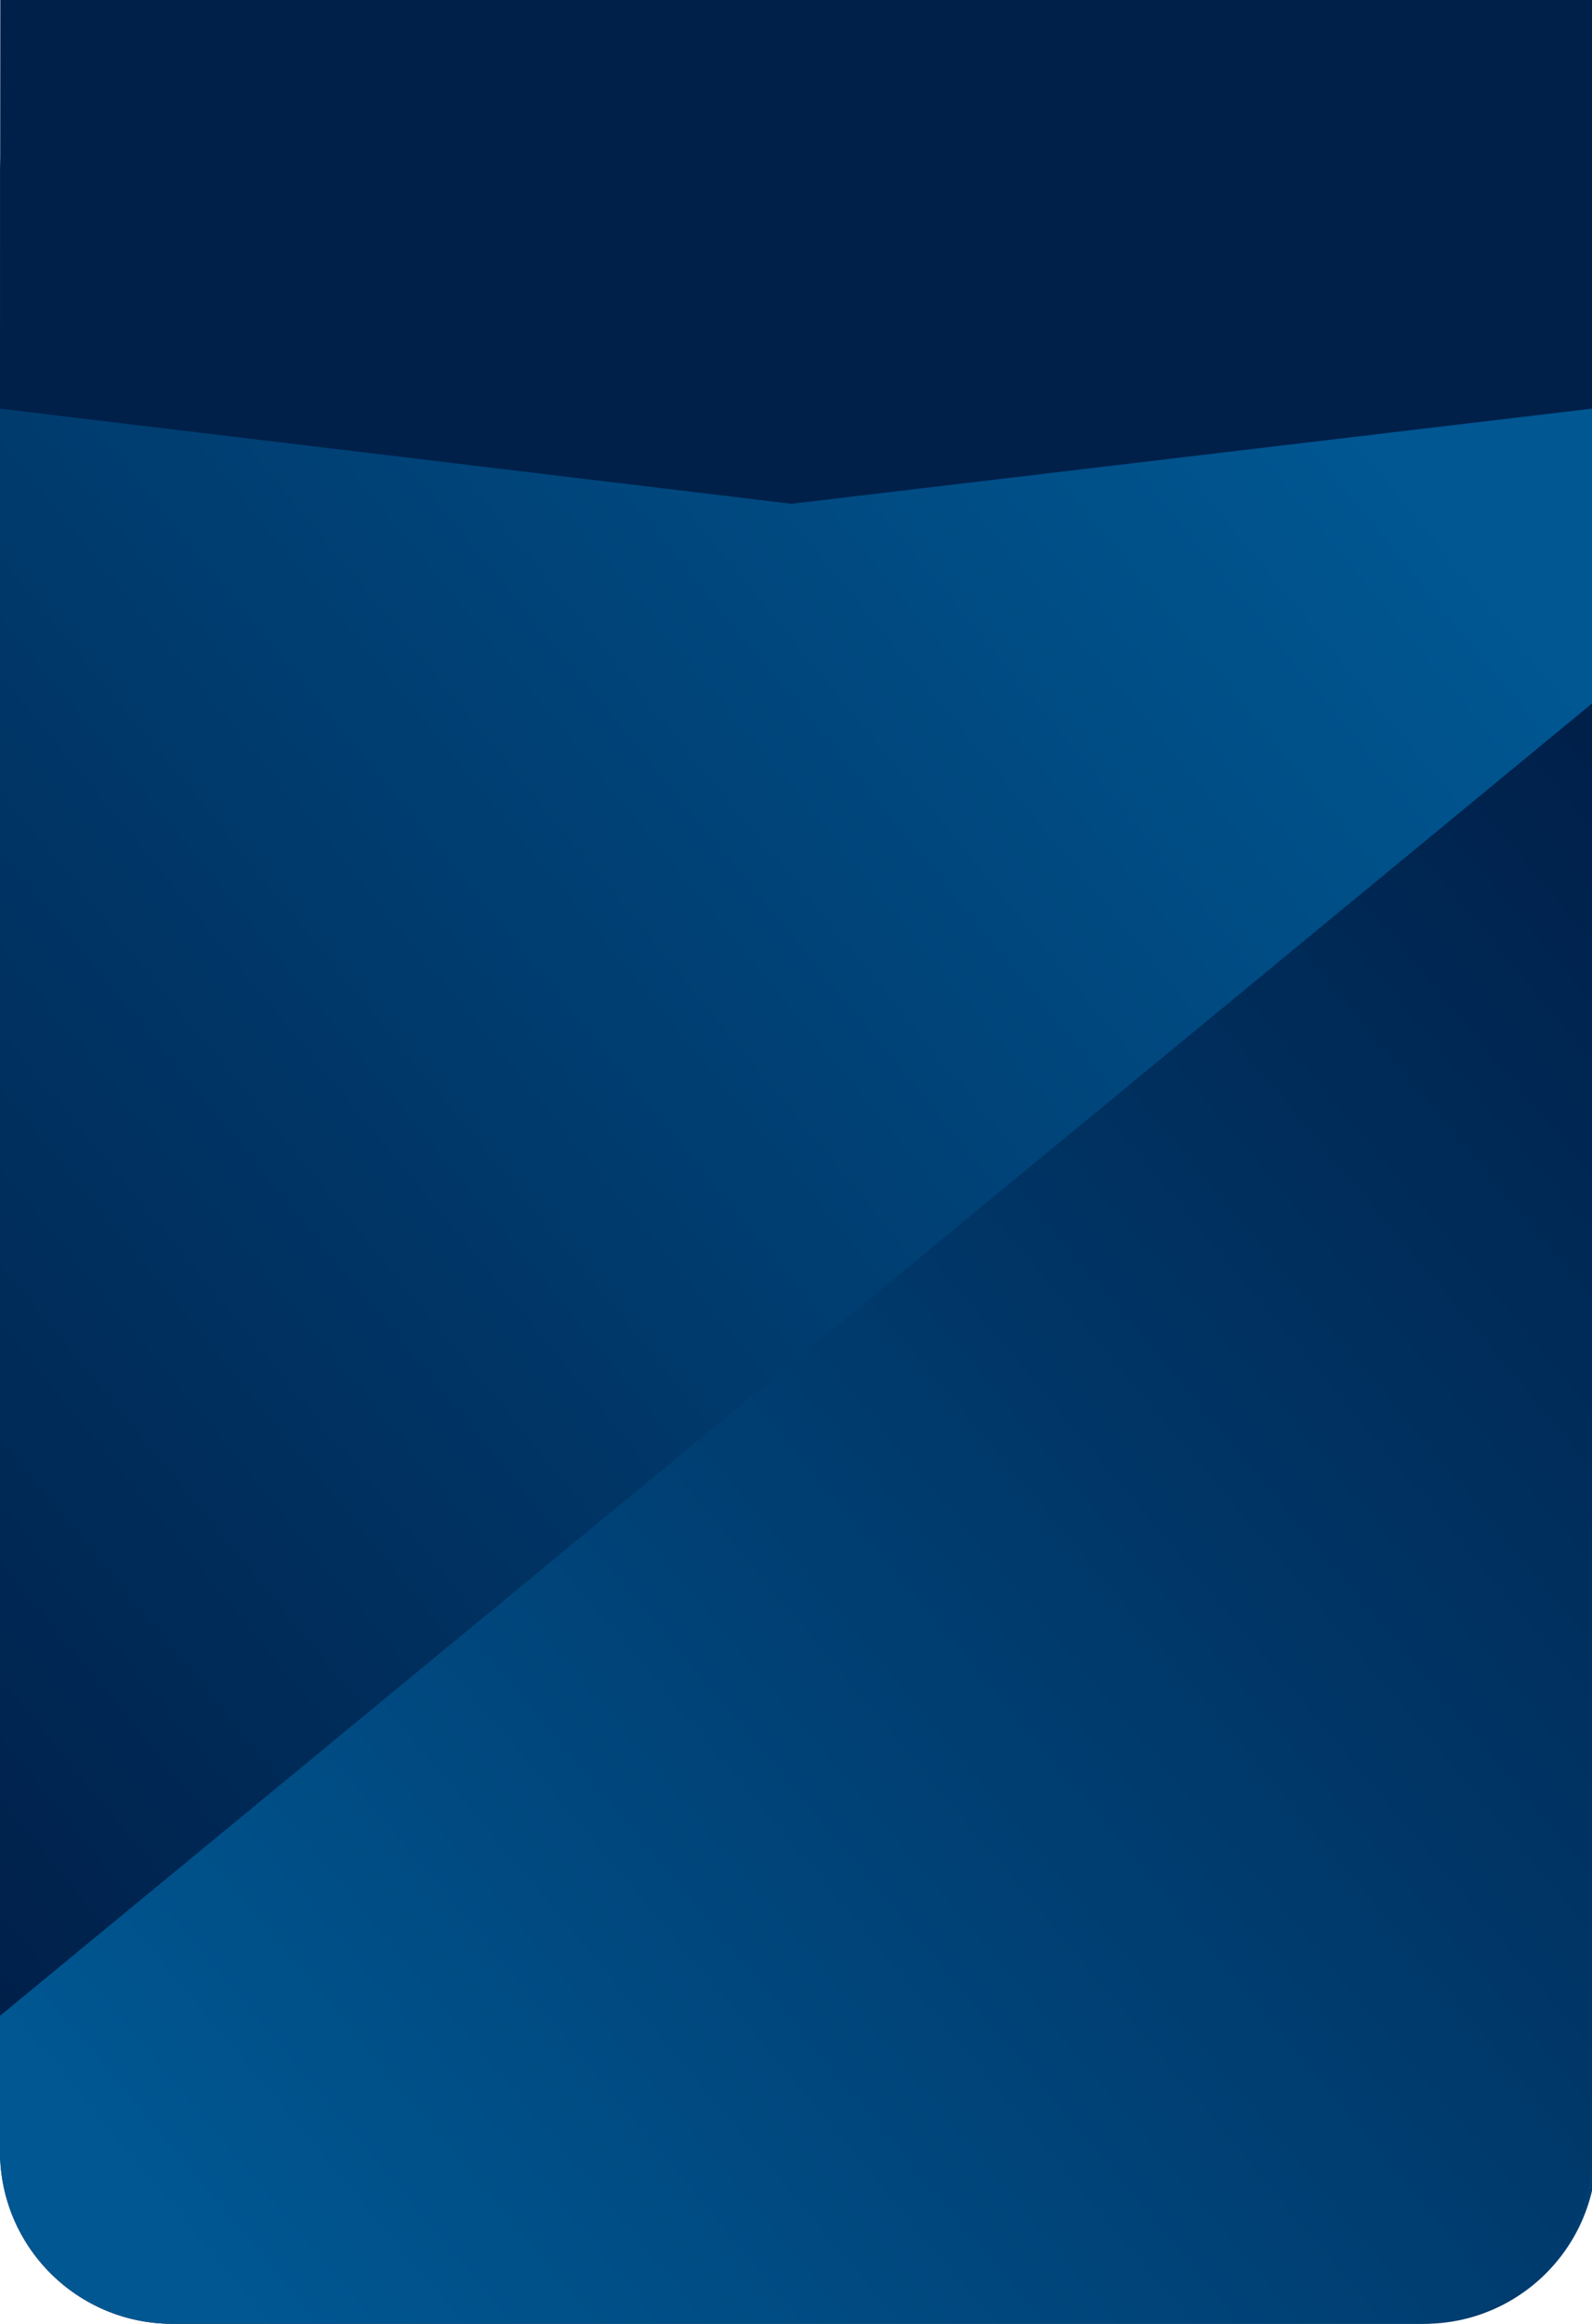 <svg width="351" height="512" viewBox="0 0 351 512" fill="none" xmlns="http://www.w3.org/2000/svg">
<g clip-path="url(#clip0)">
<path d="M314 0H38C17.013 0 0 17.013 0 38V474C0 494.987 17.013 512 38 512H314C334.987 512 352 494.987 352 474V38C352 17.013 334.987 0 314 0Z" fill="url(#paint0_linear)"/>
<path d="M0 444.143V473.96C0 494.969 17.062 512 38.109 512H312.891C333.938 512 351 494.969 351 473.96V155L0 444.143Z" fill="url(#paint1_linear)"/>
<path d="M0.066 -0.079H351.066L351 90.033L174.497 111L0 90.033L0.066 -0.079Z" fill="#00204A"/>
</g>
<defs>
<linearGradient id="paint0_linear" x1="352" y1="156" x2="1.627" y2="442.986" gradientUnits="userSpaceOnUse">
<stop stop-color="#005792"/>
<stop offset="1" stop-color="#00204A"/>
</linearGradient>
<linearGradient id="paint1_linear" x1="351" y1="155" x2="0.52" y2="447.623" gradientUnits="userSpaceOnUse">
<stop offset="0.012" stop-color="#00204A"/>
<stop offset="1" stop-color="#005792"/>
</linearGradient>
<clipPath id="clip0">
<rect width="351" height="512" fill="white"/>
</clipPath>
</defs>
</svg>
